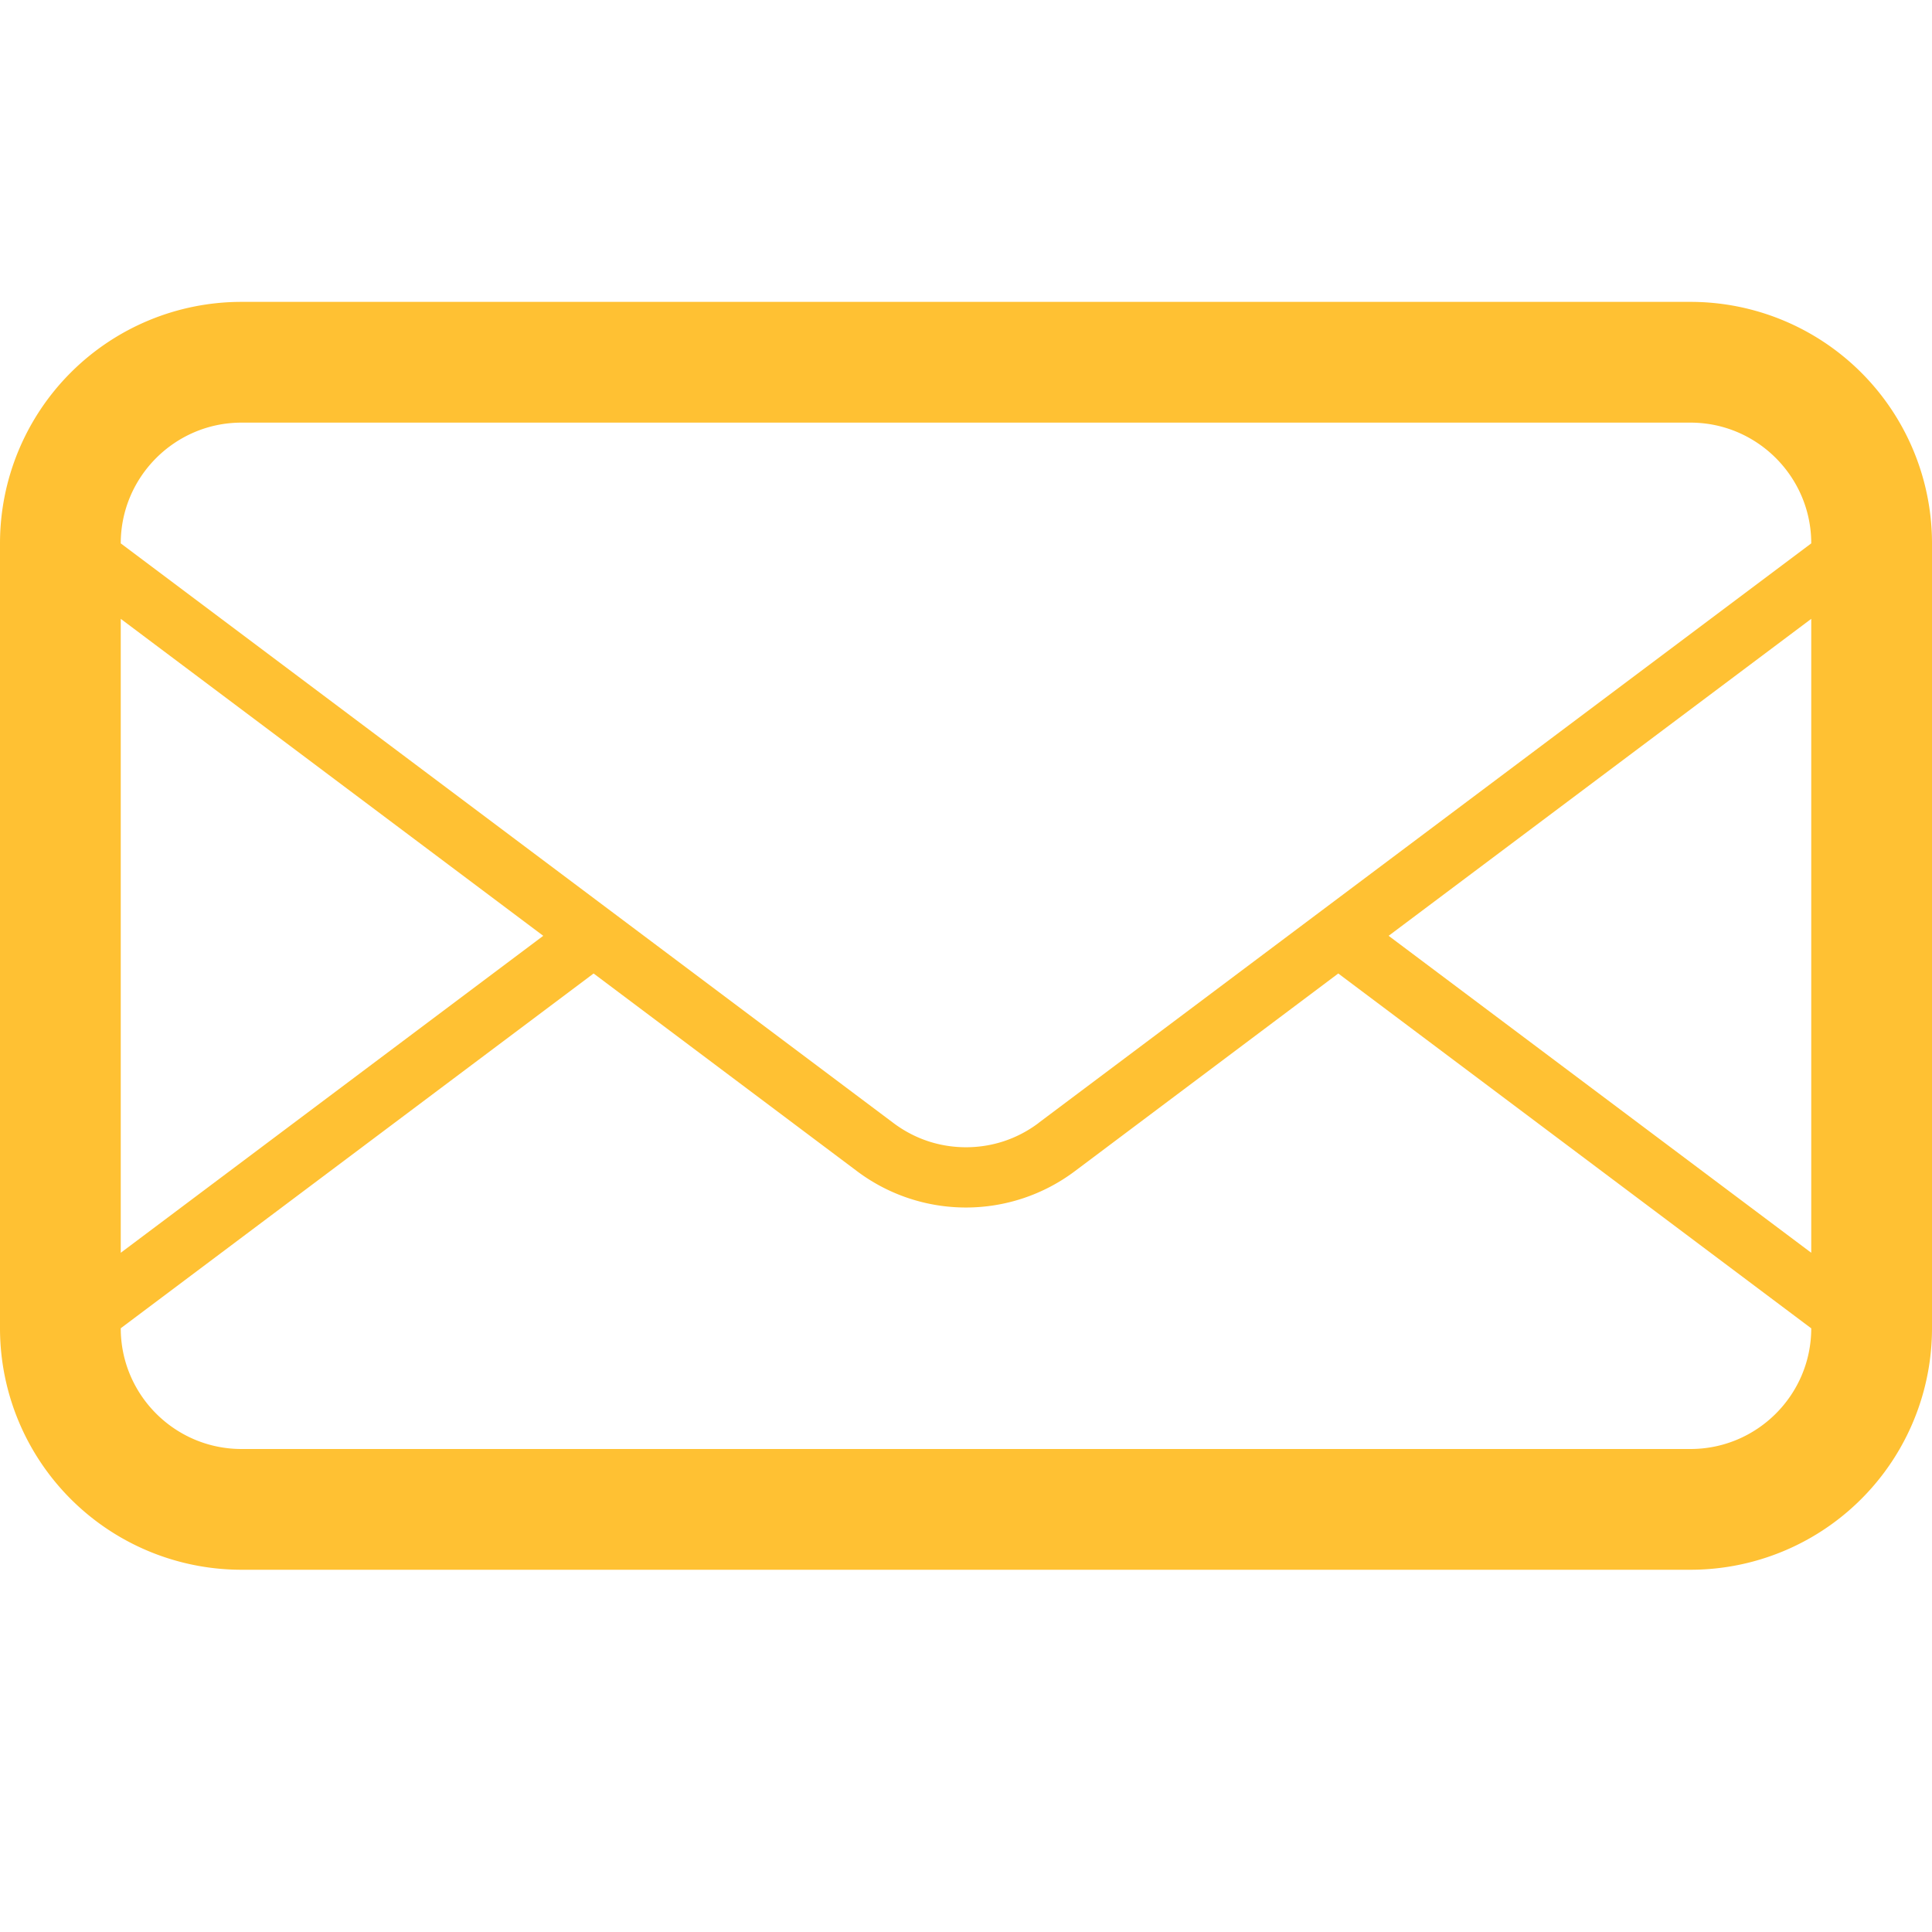 <svg xmlns="http://www.w3.org/2000/svg" width="16" height="16" viewBox="0 0 16 16"><title>mail</title><path fill="#ffc133" d="M14 2.5H2a2 2 0 0 0-2 2V11a2 2 0 0 0 2 2h12a2 2 0 0 0 2-2V4.5a2 2 0 0 0-2-2zM1 5.125L4.499 7.75 1 10.375v-5.25zM15 11c0 .552-.449 1-1 1H2c-.551 0-1-.448-1-1l3.916-2.938L7.1 9.701a1.502 1.502 0 0 0 1.799 0l2.184-1.639L14.999 11zm0-.625L11.5 7.75 15 5.125v5.25zM8.6 9.301c-.175.131-.382.2-.6.2s-.425-.069-.6-.2L1 4.5c0-.551.449-1 1-1h12c.551 0 1 .449 1 1L8.599 9.301z"/></svg>